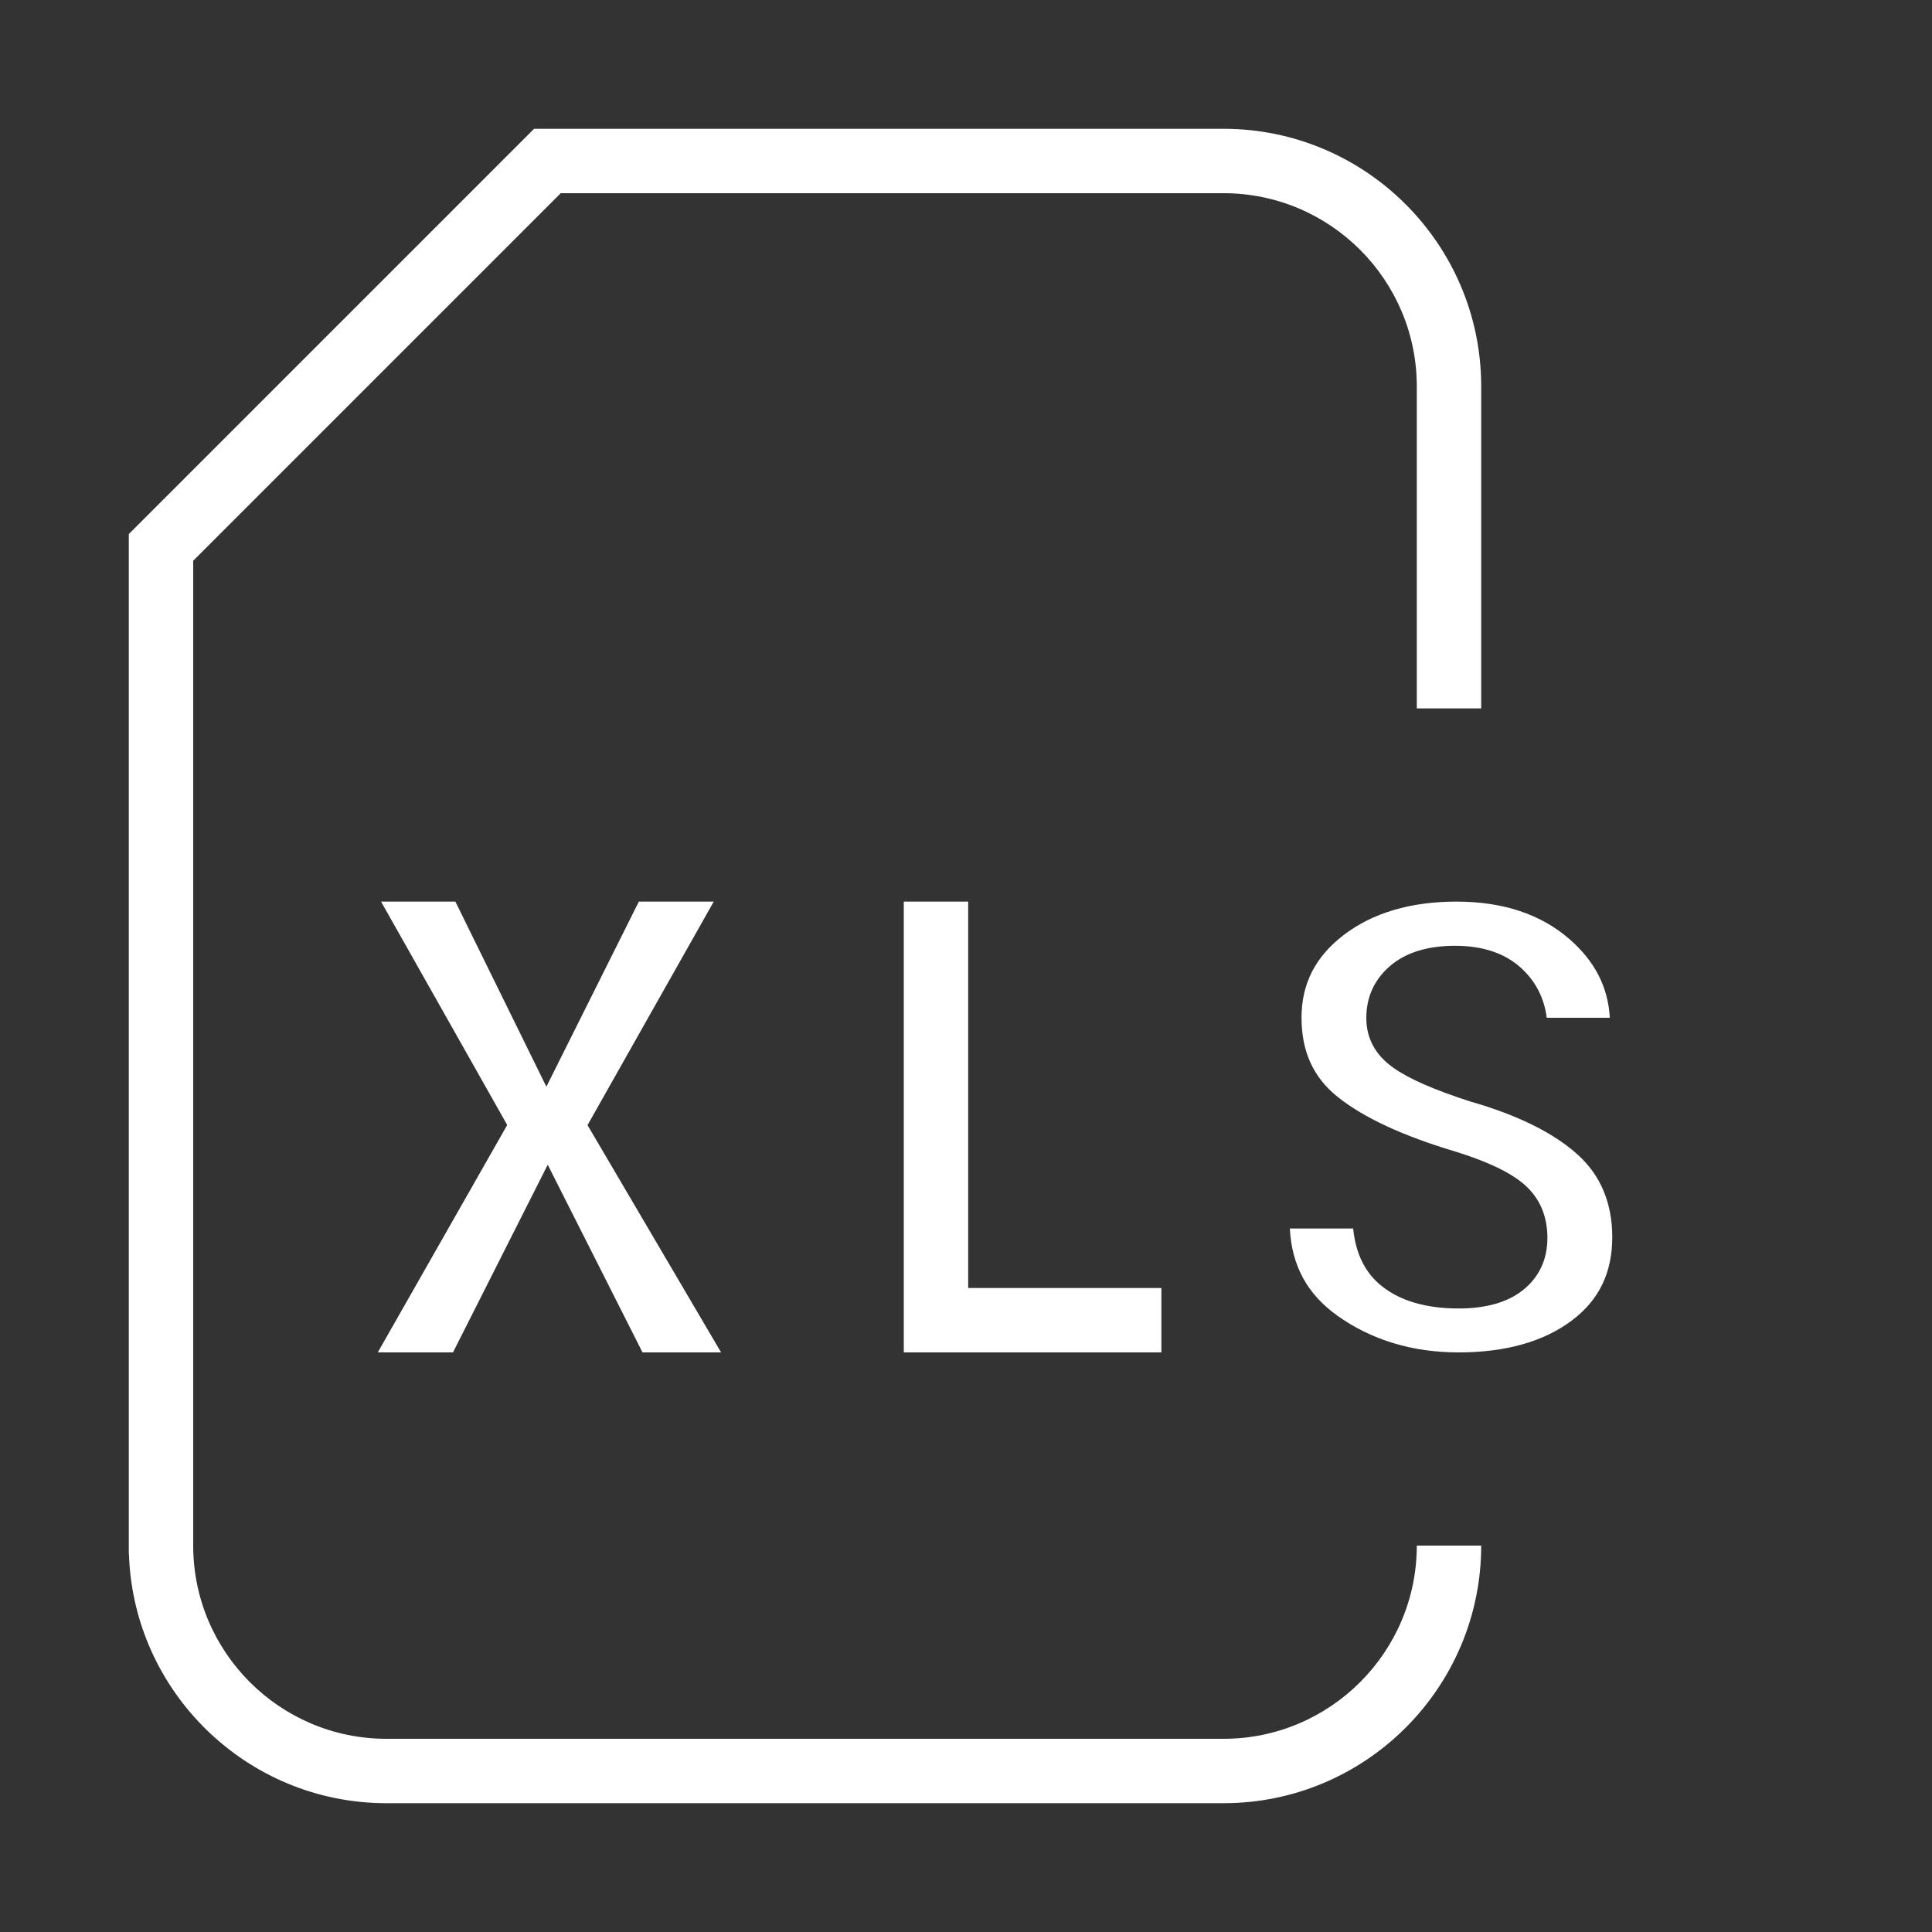 <?xml version="1.0" encoding="utf-8"?>
<!-- Generator: Adobe Illustrator 19.2.1, SVG Export Plug-In . SVG Version: 6.00 Build 0)  -->
<svg version="1.0" id="Layer_4" xmlns="http://www.w3.org/2000/svg" xmlns:xlink="http://www.w3.org/1999/xlink" x="0px" y="0px"
	 width="30px" height="30px" viewBox="0 0 30 30" enable-background="new 0 0 30 30" xml:space="preserve">
<rect x="0" y="0" width="30" height="30" fill="#333333" stroke="none"/>
<path fill="#FFFFFF" d="M19,28H6c-2.163,0-3.932-1.727-3.998-3.874H2V8.293L8.293,2H19c2.206,0,4,1.794,4,4v5h-1V6
	c0-1.654-1.346-3-3-3H8.707L3,8.707V24c0,1.654,1.346,3,3,3h13c1.654,0,3-1.346,3-3h1C23,26.206,21.206,28,19,28z"/>
<path fill="#FFFFFF" d="M15.034,20h3v1h-4v-7h1V20z"/>
<path fill="#FFFFFF" d="M22.65,21c-0.717,0-1.351-0.191-1.883-0.57c-0.468-0.334-0.71-0.778-0.738-1.354h0.983
	c0.038,0.393,0.189,0.696,0.451,0.9c0.289,0.227,0.688,0.342,1.187,0.342c0.425,0,0.761-0.096,0.999-0.286
	c0.252-0.202,0.379-0.475,0.379-0.811c0-0.339-0.119-0.616-0.354-0.824c-0.216-0.189-0.567-0.358-1.075-0.516
	c-0.808-0.24-1.422-0.524-1.826-0.847c-0.379-0.302-0.563-0.705-0.563-1.232c0-0.525,0.214-0.945,0.653-1.282
	c0.451-0.345,1.041-0.52,1.755-0.52c0.718,0,1.307,0.195,1.751,0.581c0.395,0.344,0.602,0.745,0.628,1.223h-0.979
	c-0.039-0.3-0.166-0.553-0.378-0.754c-0.252-0.242-0.604-0.364-1.046-0.364c-0.42,0-0.756,0.102-0.997,0.303
	c-0.253,0.213-0.381,0.488-0.381,0.818c0,0.315,0.14,0.574,0.416,0.77c0.237,0.17,0.627,0.342,1.19,0.524
	c0.745,0.213,1.311,0.494,1.683,0.834c0.352,0.32,0.53,0.75,0.53,1.276c0,0.553-0.206,0.976-0.628,1.294
	C23.97,20.833,23.379,21,22.65,21z"/>
<polygon fill="#FFFFFF" points="9.977,21 8.505,18.086 7.034,21 5.866,21 7.876,17.469 5.917,14 7.071,14 8.484,16.874 9.92,14 
	11.083,14 9.123,17.471 11.197,21 "/>
</svg>
